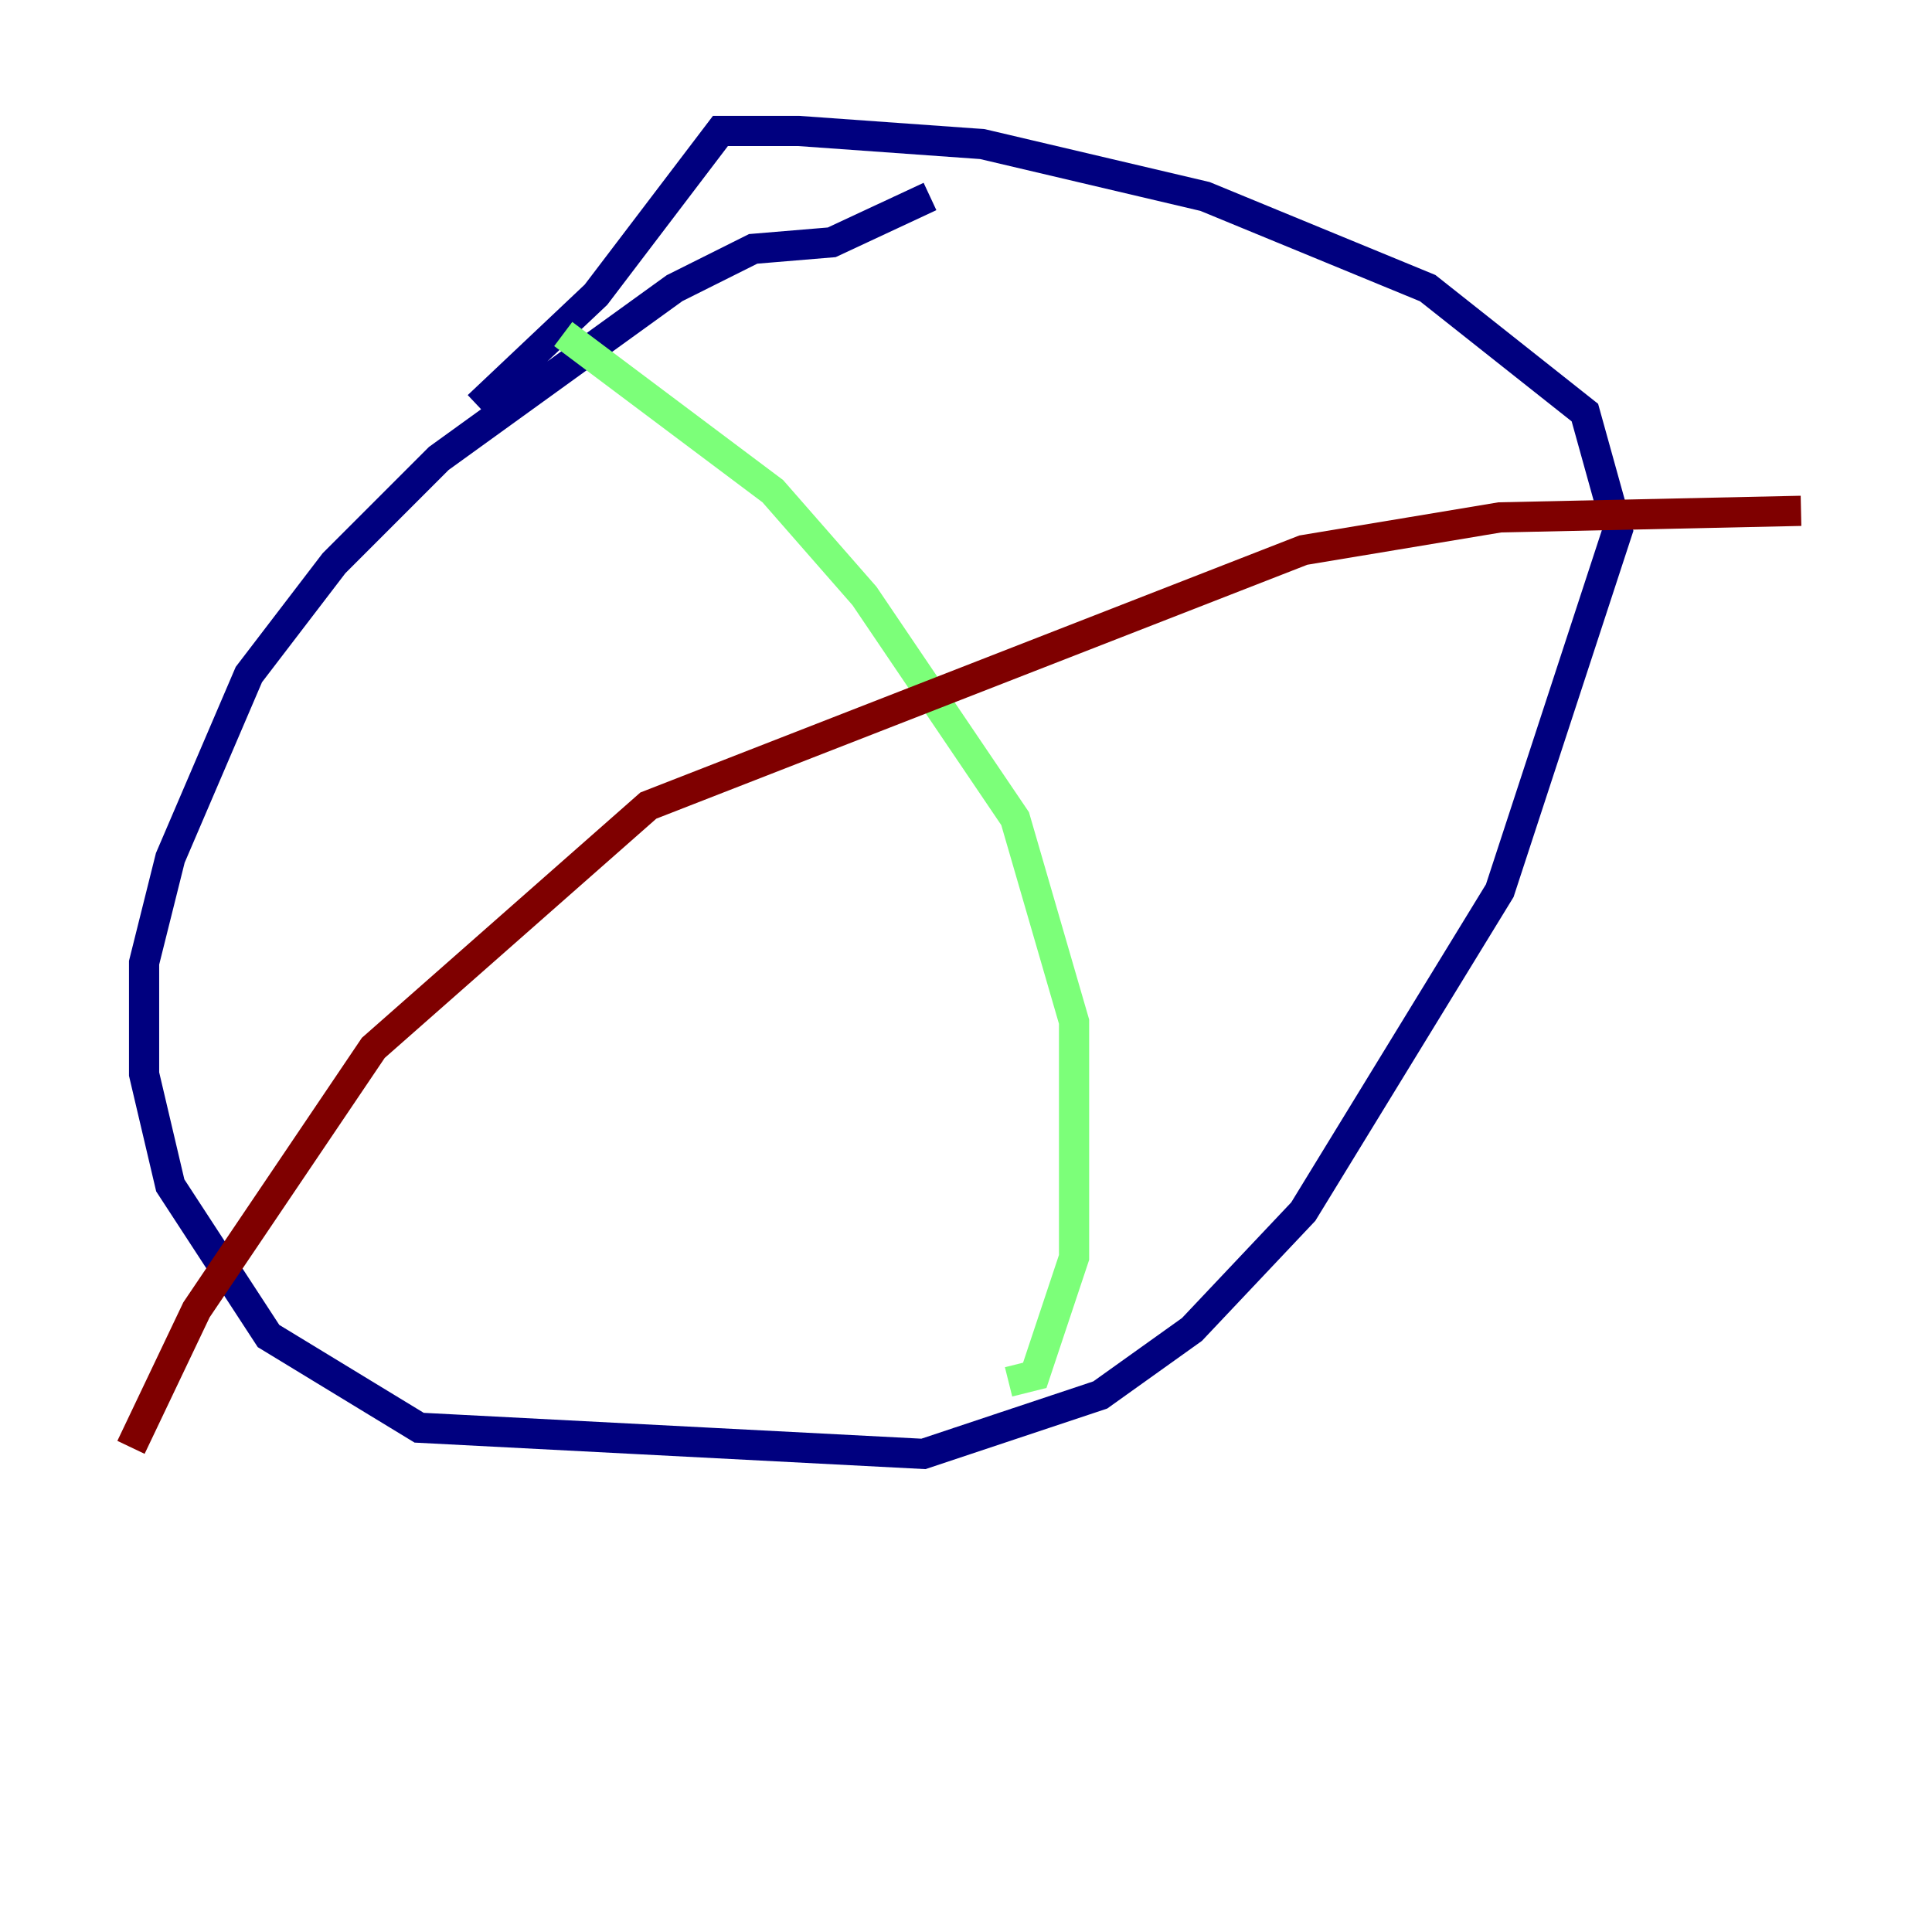 <?xml version="1.0" encoding="utf-8" ?>
<svg baseProfile="tiny" height="128" version="1.2" viewBox="0,0,128,128" width="128" xmlns="http://www.w3.org/2000/svg" xmlns:ev="http://www.w3.org/2001/xml-events" xmlns:xlink="http://www.w3.org/1999/xlink"><defs /><polyline fill="none" points="61.614,13.017 55.105,16.054 49.898,16.488 44.691,19.091 29.071,30.373 22.129,37.315 16.488,44.691 11.281,56.841 9.546,63.783 9.546,71.159 11.281,78.536 17.79,88.515 27.77,94.59 61.18,96.325 72.895,92.42 78.969,88.081 86.346,80.271 99.363,59.01 107.173,35.146 105.003,27.336 94.59,19.091 79.837,13.017 65.085,9.546 52.936,8.678 47.729,8.678 39.485,19.525 31.675,26.902" stroke="#00007f" stroke-width="2" /><polyline fill="none" points="37.315,22.129 51.2,32.542 57.275,39.485 67.254,54.237 71.159,67.688 71.159,83.308 68.556,91.119 66.82,91.552" stroke="#7cff79" stroke-width="2" /><polyline fill="none" points="8.678,95.891 13.017,86.78 24.732,69.424 42.956,53.37 86.346,36.447 99.363,34.278 119.322,33.844" stroke="#7f0000" stroke-width="2" /></svg>